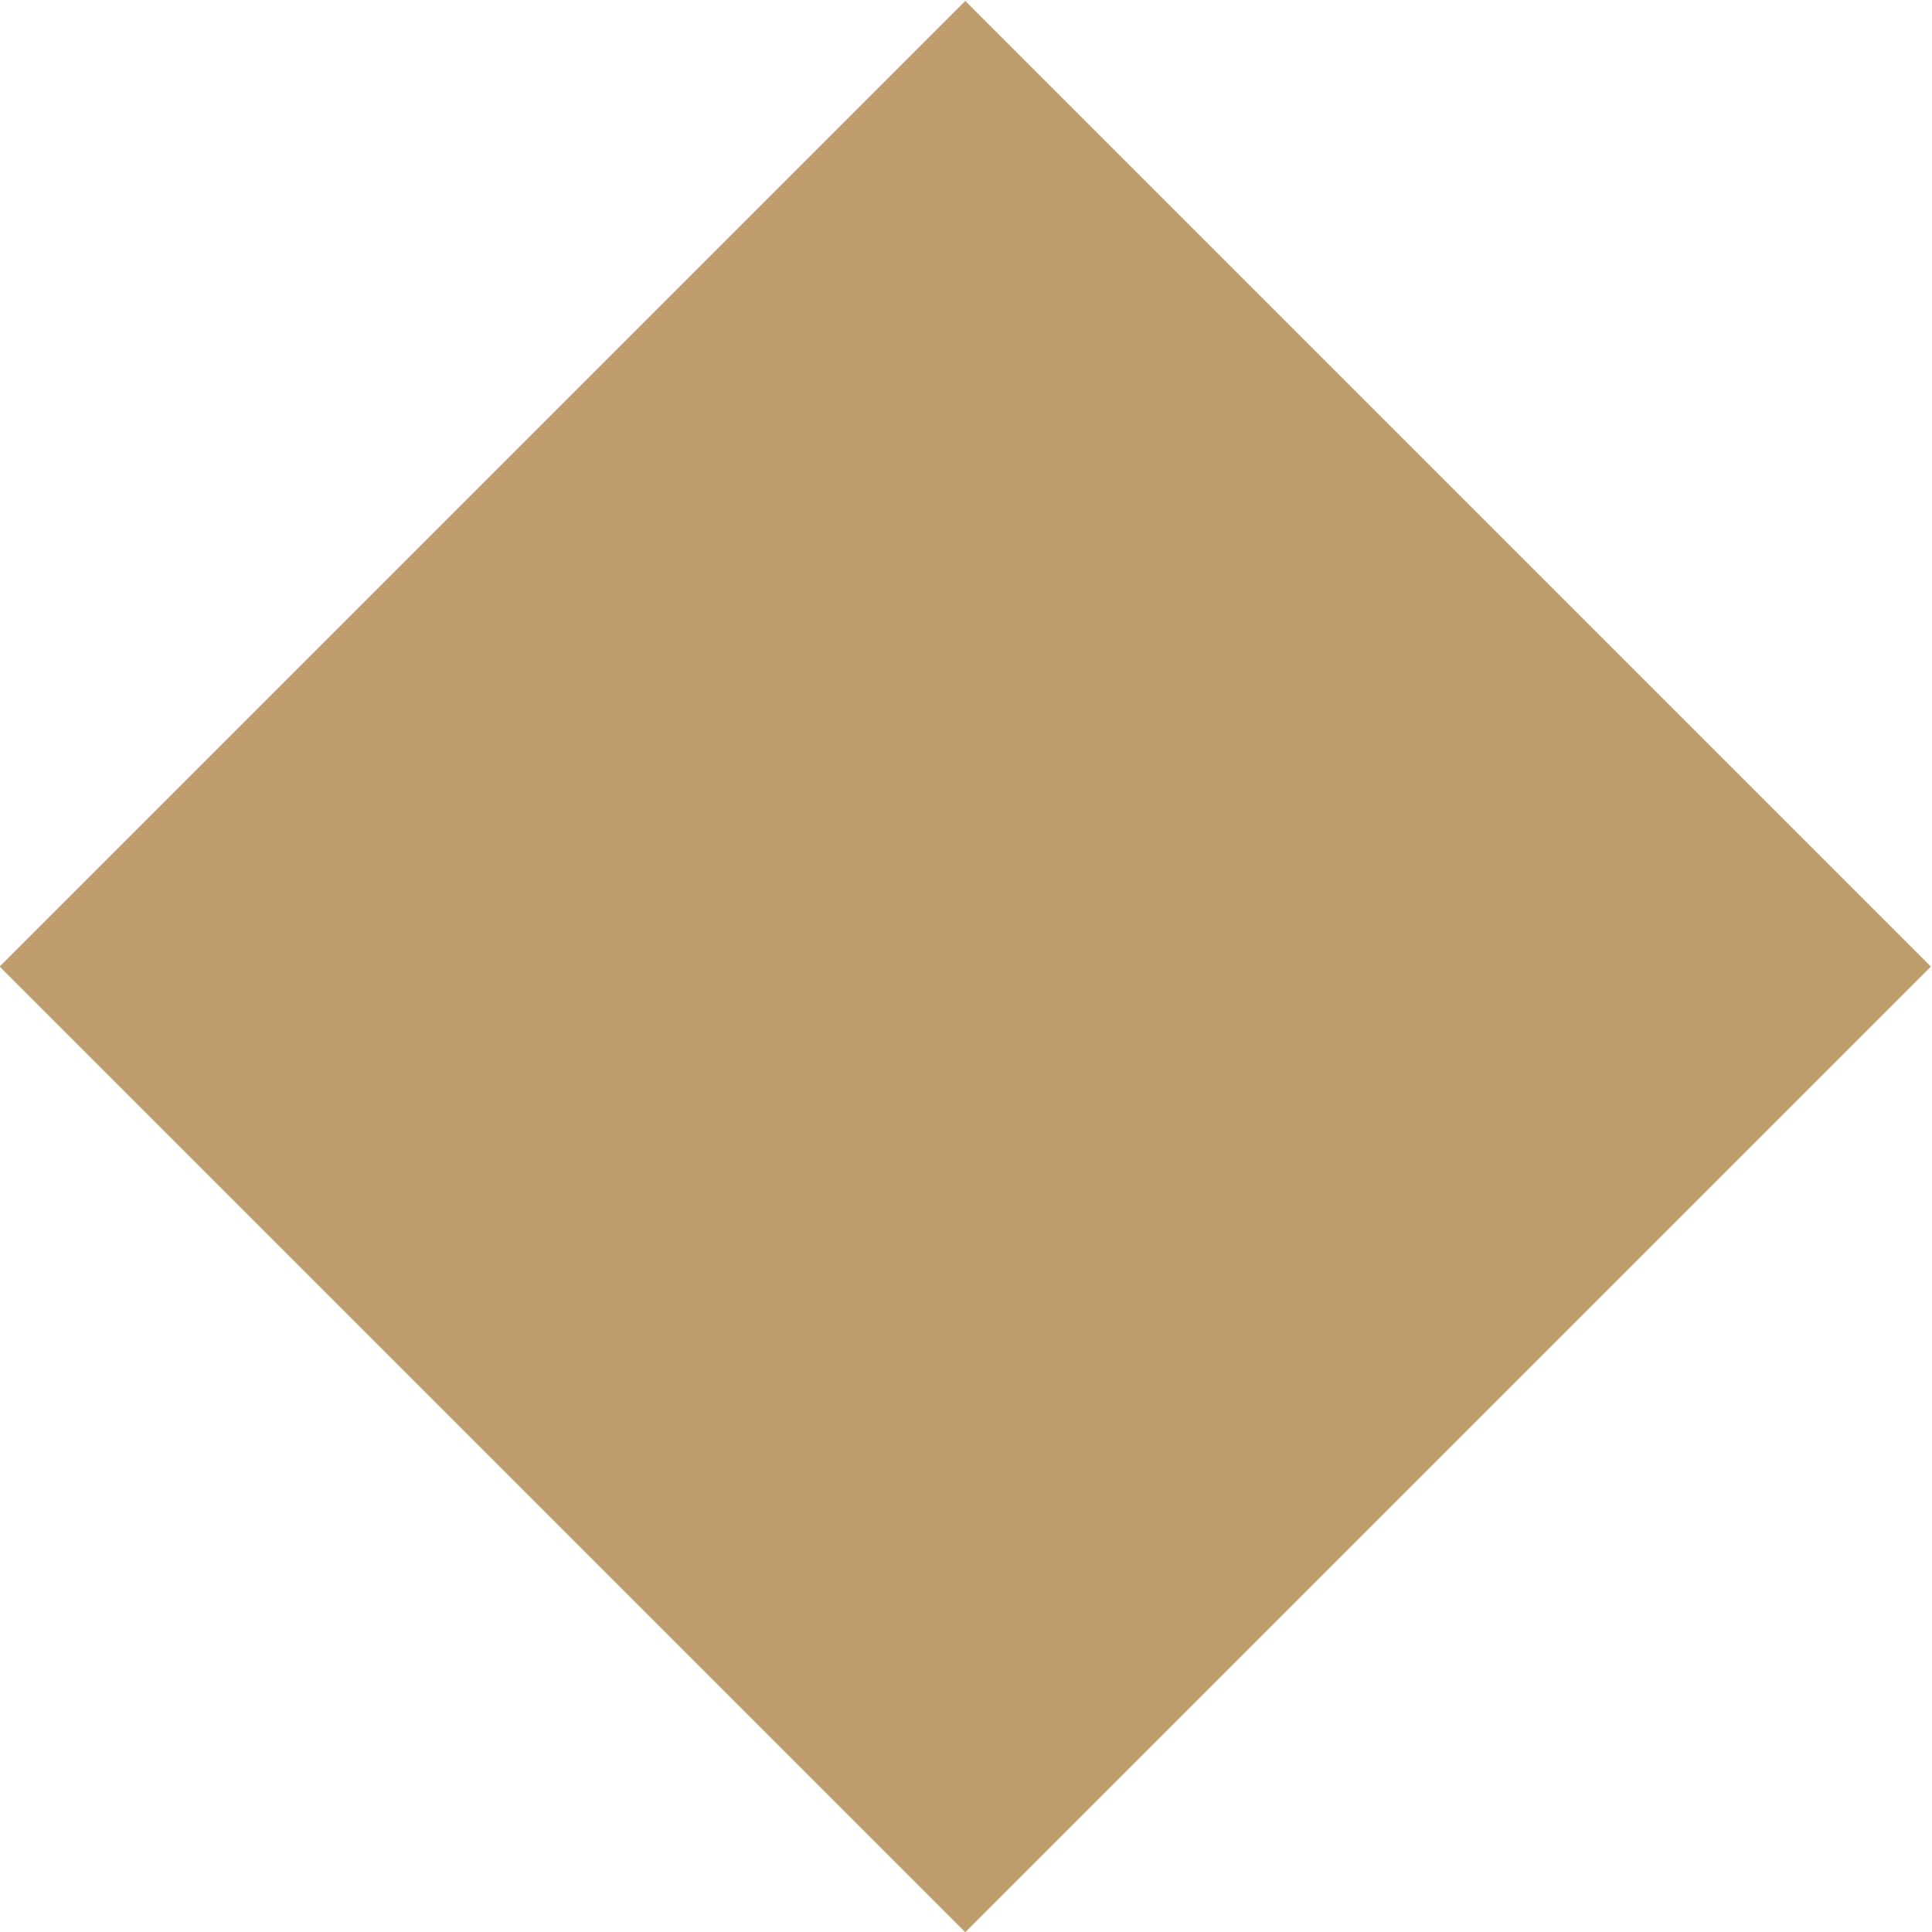 <?xml version="1.0" encoding="utf-8"?>
<!-- Generator: Adobe Illustrator 22.1.0, SVG Export Plug-In . SVG Version: 6.00 Build 0)  -->
<svg version="1.1" xmlns="http://www.w3.org/2000/svg" xmlns:xlink="http://www.w3.org/1999/xlink" x="0px" y="0px"
	 viewBox="0 0 72 72" style="enable-background:new 0 0 72 72;" xml:space="preserve">
<style type="text/css">
	.st0{fill:#BF9D6D;}
</style>
<rect x="10.5" y="10.6" transform="matrix(0.707 -0.707 0.707 0.707 -14.932 35.95)" class="st0" width="50.9" height="50.9"/>
</svg>
